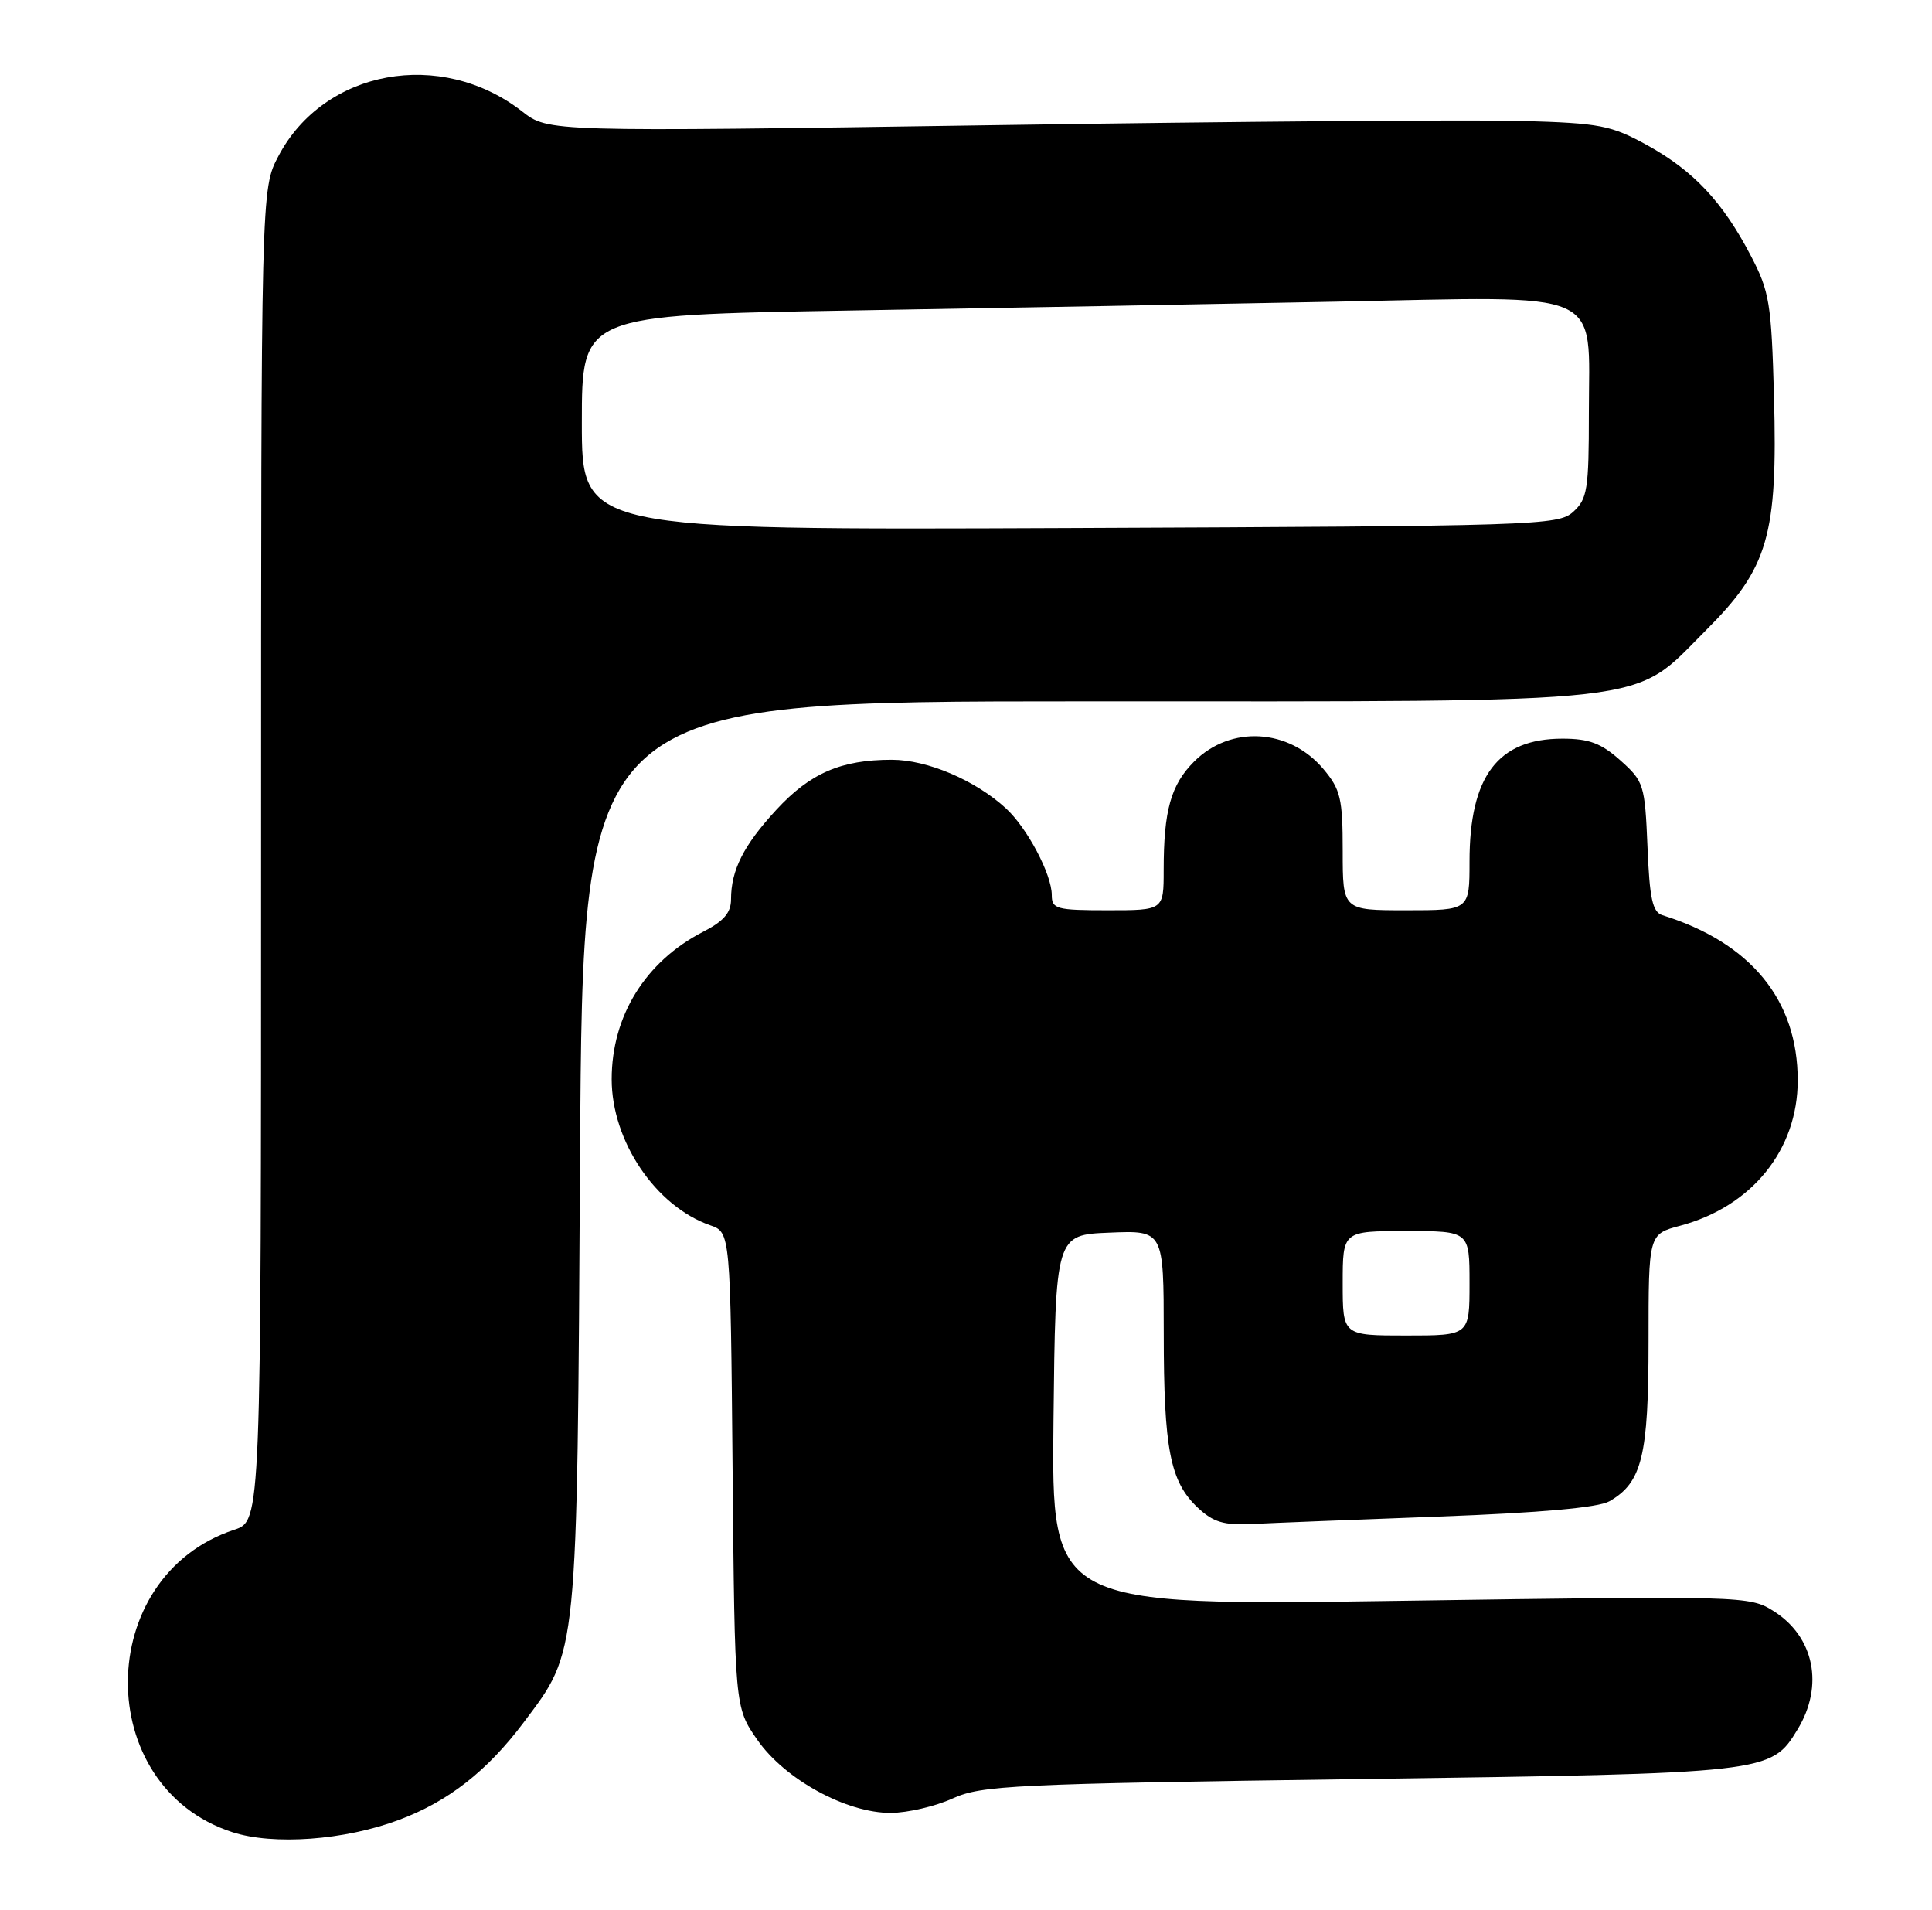 <?xml version="1.0" encoding="UTF-8" standalone="no"?>
<!DOCTYPE svg PUBLIC "-//W3C//DTD SVG 1.1//EN" "http://www.w3.org/Graphics/SVG/1.1/DTD/svg11.dtd" >
<svg xmlns="http://www.w3.org/2000/svg" xmlns:xlink="http://www.w3.org/1999/xlink" version="1.1" viewBox="0 0 259 256">
 <g >
 <path fill="currentColor"
d=" M 53.46 243.93 C 60.10 241.45 65.29 237.39 70.20 230.86 C 77.51 221.12 77.36 222.67 77.76 154.75 C 78.13 94.00 78.13 94.00 145.38 94.00 C 223.41 94.00 218.60 94.55 228.67 84.50 C 237.05 76.14 238.32 71.79 237.82 53.17 C 237.47 40.63 237.22 39.07 234.72 34.29 C 230.95 27.06 227.04 22.89 220.82 19.46 C 215.96 16.79 214.52 16.51 204.00 16.21 C 197.68 16.03 165.73 16.28 133.00 16.78 C 73.50 17.67 73.50 17.67 70.00 14.94 C 59.09 6.45 43.45 9.31 37.33 20.91 C 35.00 25.31 35.00 25.31 35.00 114.58 C 35.00 203.84 35.00 203.84 31.41 205.03 C 12.53 211.26 12.33 239.45 31.13 245.56 C 36.64 247.35 46.17 246.66 53.46 243.93 Z  M 127.70 241.05 C 131.57 239.29 135.74 239.09 182.20 238.45 C 237.18 237.68 237.41 237.66 240.97 231.81 C 244.55 225.95 243.22 219.37 237.77 215.94 C 234.54 213.90 233.86 213.88 187.73 214.56 C 140.96 215.24 140.96 215.24 141.23 190.37 C 141.50 165.50 141.50 165.50 148.75 165.21 C 156.00 164.91 156.00 164.91 156.01 178.71 C 156.01 194.24 156.86 198.58 160.57 202.07 C 162.65 204.02 164.06 204.44 167.82 204.26 C 170.40 204.13 181.72 203.68 193.00 203.26 C 206.52 202.76 214.26 202.06 215.74 201.22 C 220.13 198.71 221.00 195.16 221.00 179.76 C 221.00 165.41 221.00 165.41 225.25 164.28 C 234.86 161.71 241.00 154.11 241.00 144.81 C 241.00 134.03 234.72 126.36 222.86 122.66 C 221.53 122.24 221.14 120.44 220.86 113.49 C 220.51 105.17 220.37 104.72 217.23 101.92 C 214.65 99.61 213.03 99.00 209.45 99.00 C 200.80 99.00 197.00 104.03 197.00 115.47 C 197.00 122.00 197.00 122.00 188.50 122.00 C 180.00 122.00 180.00 122.00 180.00 114.08 C 180.00 107.02 179.72 105.82 177.42 103.08 C 172.83 97.63 164.99 97.17 160.09 102.06 C 156.96 105.19 156.00 108.62 156.00 116.62 C 156.00 122.00 156.00 122.00 148.50 122.00 C 141.62 122.00 141.00 121.83 141.00 119.96 C 141.00 117.19 137.71 110.97 134.85 108.34 C 130.74 104.57 124.31 101.83 119.55 101.83 C 112.74 101.83 108.59 103.63 104.05 108.56 C 99.68 113.30 98.00 116.63 98.00 120.54 C 98.00 122.33 97.02 123.47 94.25 124.89 C 86.53 128.86 82.00 136.16 82.00 144.65 C 82.00 152.94 87.89 161.67 95.20 164.22 C 97.92 165.17 97.92 165.17 98.21 197.00 C 98.50 228.83 98.50 228.83 101.51 233.17 C 105.19 238.48 113.47 243.01 119.43 242.98 C 121.67 242.97 125.39 242.10 127.70 241.05 Z  M 78.00 56.64 C 78.00 42.23 78.00 42.23 113.75 41.62 C 133.41 41.29 162.85 40.75 179.17 40.43 C 215.69 39.71 213.00 38.52 213.00 55.35 C 213.00 65.61 212.80 66.87 210.90 68.60 C 208.88 70.42 206.09 70.51 143.40 70.77 C 78.00 71.04 78.00 71.04 78.00 56.64 Z  M 180.00 172.00 C 180.00 165.00 180.00 165.00 188.50 165.00 C 197.00 165.00 197.00 165.00 197.00 172.00 C 197.00 179.00 197.00 179.00 188.50 179.00 C 180.00 179.00 180.00 179.00 180.00 172.00 Z "/>
</g>
</svg>